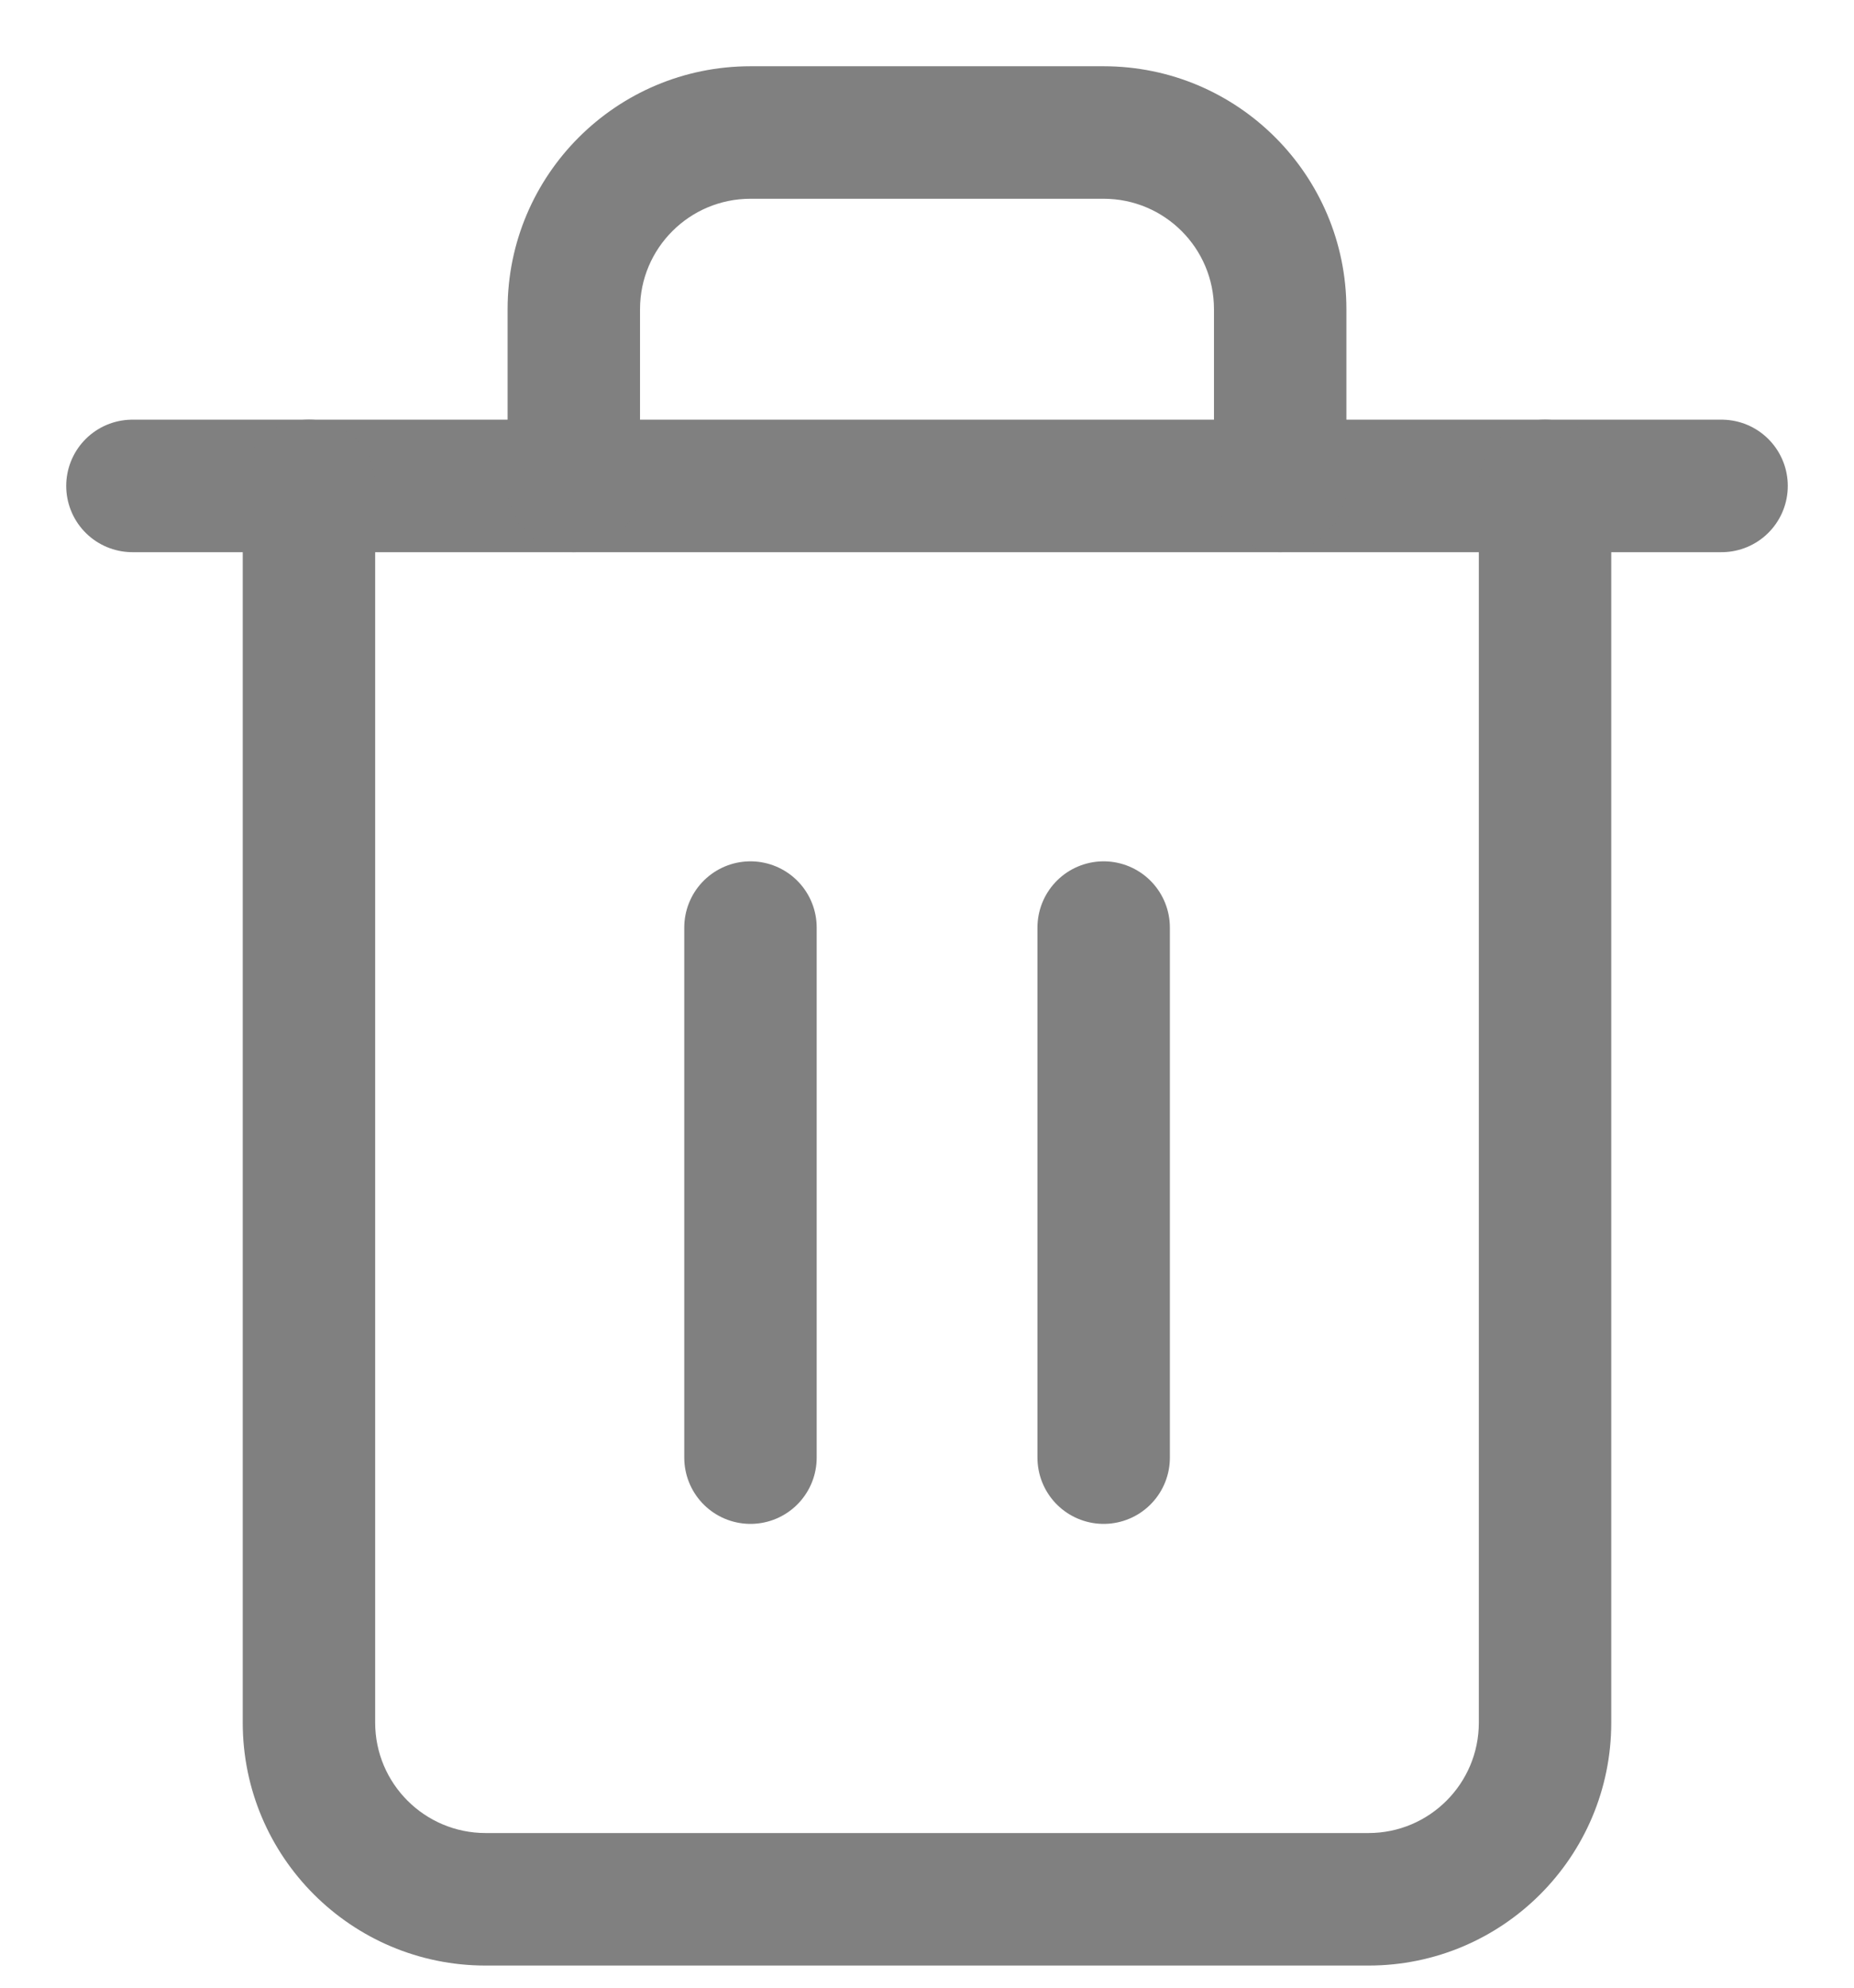 <svg width="14" height="15" viewBox="0 0 14 15" fill="none" xmlns="http://www.w3.org/2000/svg">
<path d="M1 3.667H2.333H13" stroke="grey" stroke-linecap="round" stroke-linejoin="round"/>
<path d="M12.167 3.667C12.167 3.391 11.943 3.167 11.667 3.167C11.391 3.167 11.167 3.391 11.167 3.667H12.167ZM2.833 3.667C2.833 3.391 2.61 3.167 2.333 3.167C2.057 3.167 1.833 3.391 1.833 3.667H2.833ZM3.833 3.667C3.833 3.943 4.057 4.167 4.333 4.167C4.61 4.167 4.833 3.943 4.833 3.667H3.833ZM9.167 3.667C9.167 3.943 9.391 4.167 9.667 4.167C9.943 4.167 10.167 3.943 10.167 3.667H9.167ZM11.167 3.667V13H12.167V3.667H11.167ZM11.167 13C11.167 13.46 10.794 13.833 10.334 13.833V14.833C11.346 14.833 12.167 14.012 12.167 13H11.167ZM10.334 13.833H3.667V14.833H10.334V13.833ZM3.667 13.833C3.207 13.833 2.833 13.46 2.833 13H1.833C1.833 14.012 2.654 14.833 3.667 14.833V13.833ZM2.833 13V3.667H1.833V13H2.833ZM4.833 3.667V2.333H3.833V3.667H4.833ZM4.833 2.333C4.833 1.873 5.207 1.5 5.667 1.5V0.5C4.654 0.5 3.833 1.321 3.833 2.333H4.833ZM5.667 1.5H8.334V0.5H5.667V1.5ZM8.334 1.5C8.794 1.5 9.167 1.873 9.167 2.333H10.167C10.167 1.321 9.346 0.5 8.334 0.5V1.5ZM9.167 2.333V3.667H10.167V2.333H9.167Z" fill="grey"/>
<path d="M5.667 7V11" stroke="grey" stroke-linecap="round" stroke-linejoin="round"/>
<path d="M8.334 7V11" stroke="grey" stroke-linecap="round" stroke-linejoin="round"/>
</svg>
